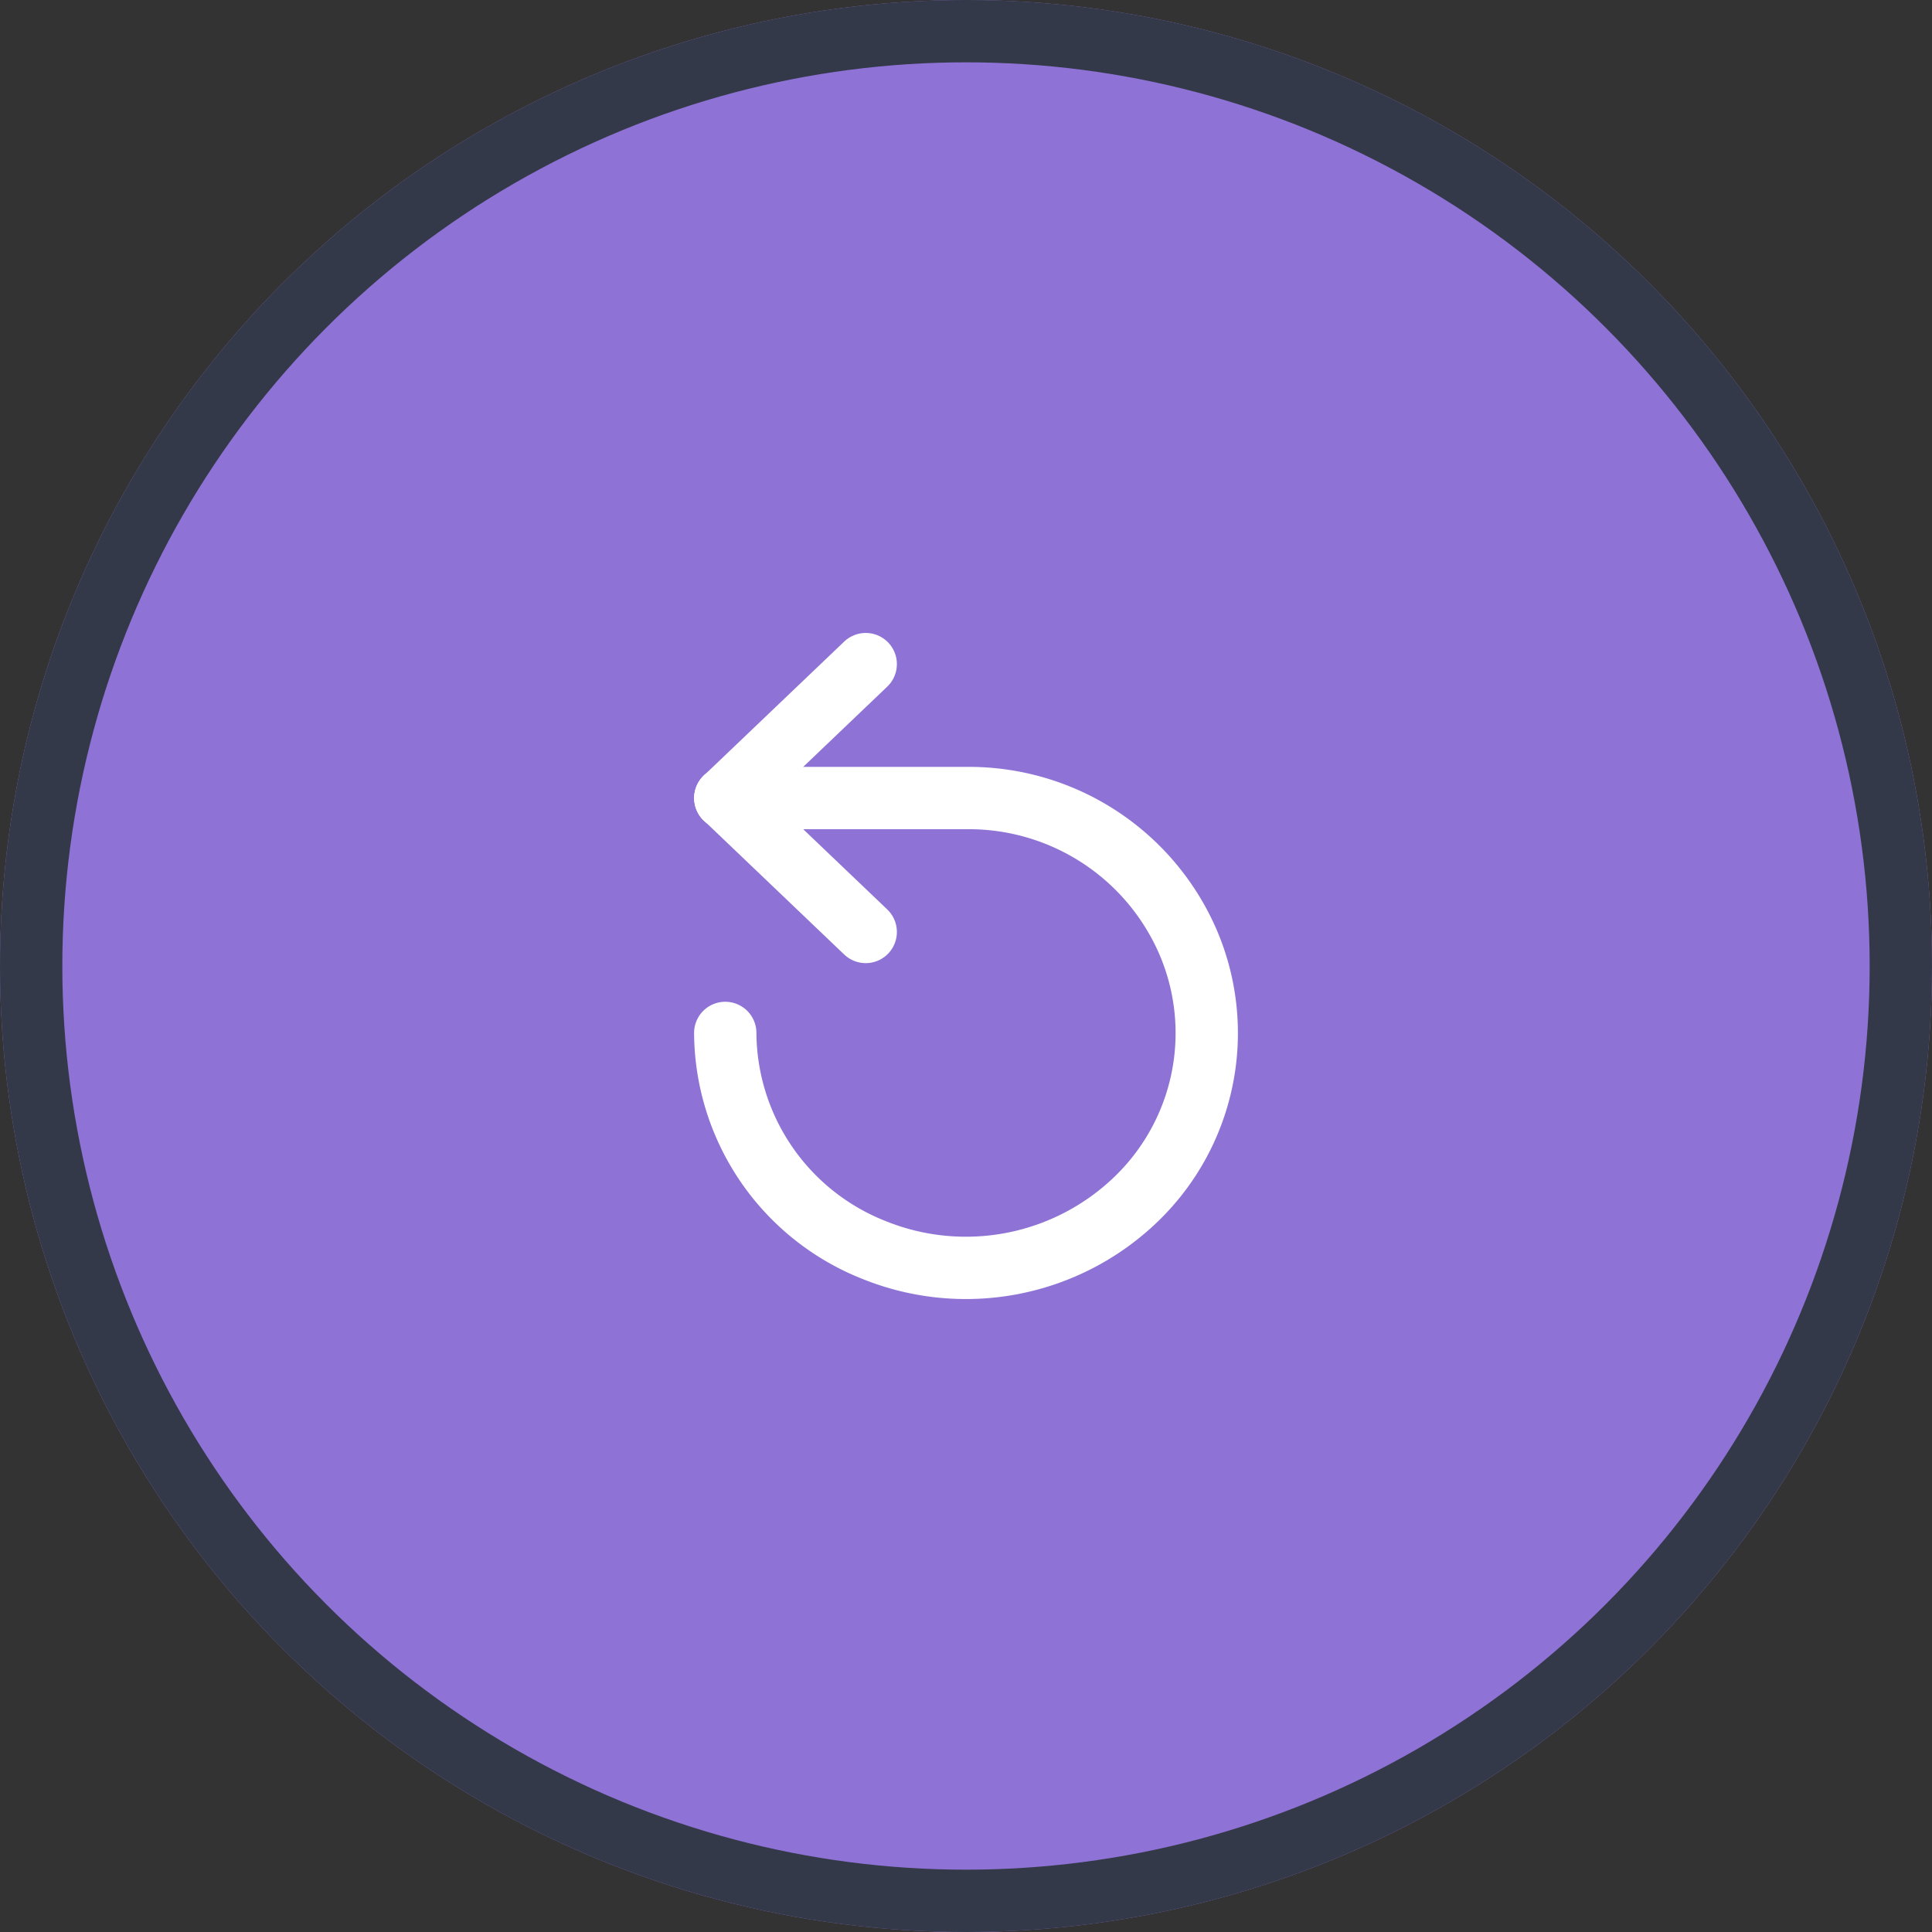 <svg xmlns="http://www.w3.org/2000/svg" width="31" height="31" viewBox="0 0 31 31">
  <rect x="0" y="0" width="31" height="31" fill="#333333" stroke="none"/>
  <g id="Icon" transform="translate(0 -0.438)">
    <g id="Oval" transform="translate(0 0.438)" fill="#8e72d6" stroke="#333948" stroke-miterlimit="10" stroke-width="1">
      <circle cx="15.5" cy="15.5" r="15.5" stroke="none"/>
      <circle cx="15.5" cy="15.5" r="15" fill="none"/>
    </g>
    <g id="Icon-2" data-name="Icon" transform="translate(11.637 11.094)">
      <path id="path1803-14" d="M0,0,2.251,2.149" transform="translate(0.003 2.149)" fill="none" stroke="#fff" stroke-linecap="round" stroke-linejoin="round" stroke-miterlimit="10" stroke-width="1"/>
      <path id="path1805-8" d="M0,2.149,2.251,0" transform="translate(0.003 0)" fill="none" stroke="#fff" stroke-linecap="round" stroke-linejoin="round" stroke-miterlimit="10" stroke-width="1"/>
      <path id="path1884" d="M0,3.769A3.769,3.769,0,0,0,2.385,7.251a3.933,3.933,0,0,0,4.21-.817,3.7,3.7,0,0,0,.837-4.108A3.831,3.831,0,0,0,3.887,0H0" transform="translate(0 2.149)" fill="none" stroke="#fff" stroke-linecap="round" stroke-miterlimit="10" stroke-width="1"/>
    </g>
  </g>
</svg>
